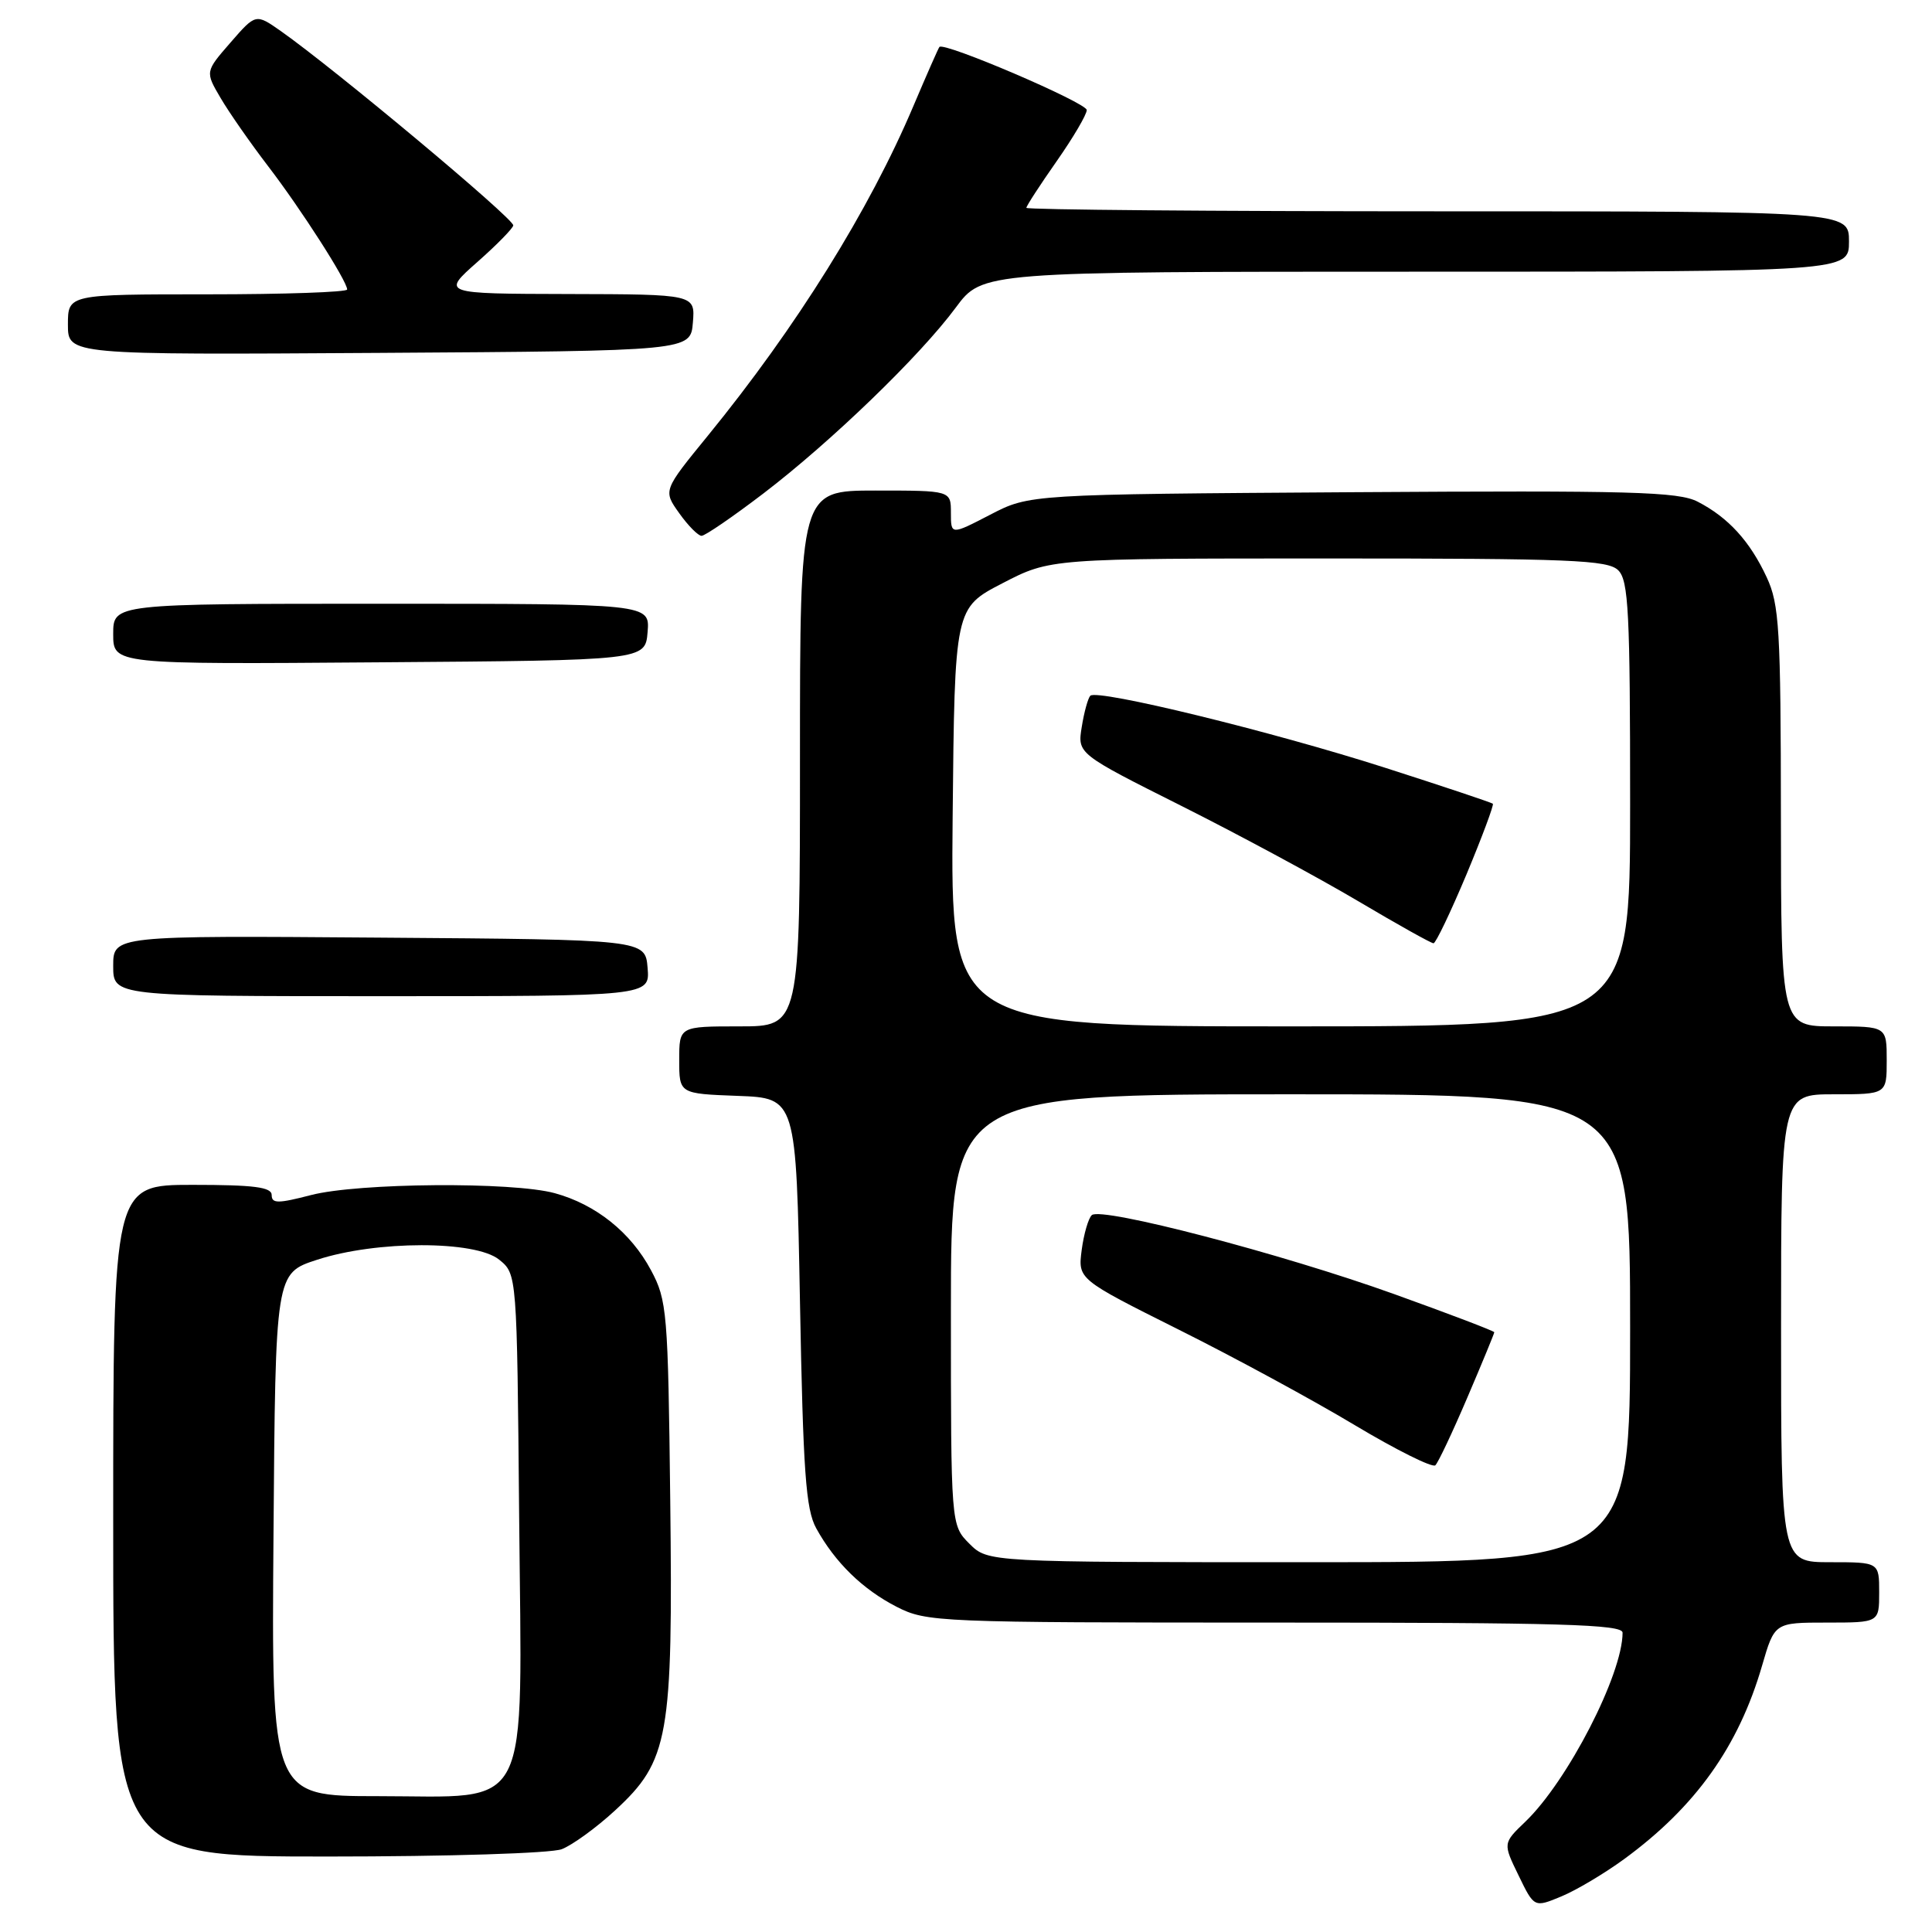 <?xml version="1.0" encoding="UTF-8" standalone="no"?>
<!DOCTYPE svg PUBLIC "-//W3C//DTD SVG 1.1//EN" "http://www.w3.org/Graphics/SVG/1.1/DTD/svg11.dtd" >
<svg xmlns="http://www.w3.org/2000/svg" xmlns:xlink="http://www.w3.org/1999/xlink" version="1.1" viewBox="0 0 256 256">
 <g >
 <path fill="currentColor"
d=" M 215.22 246.33 C 224.67 239.41 230.37 231.42 233.48 220.72 C 235.14 215.00 235.14 215.00 242.07 215.00 C 249.00 215.00 249.00 215.00 249.00 211.00 C 249.00 207.00 249.00 207.00 242.50 207.00 C 236.00 207.00 236.00 207.00 236.00 176.00 C 236.00 145.00 236.00 145.00 243.00 145.00 C 250.00 145.00 250.00 145.00 250.00 140.50 C 250.00 136.00 250.00 136.00 243.00 136.00 C 236.00 136.00 236.00 136.00 235.98 108.25 C 235.96 83.34 235.77 80.09 234.10 76.50 C 231.88 71.72 229.01 68.57 224.96 66.48 C 222.39 65.15 216.16 64.98 179.20 65.22 C 136.41 65.50 136.41 65.50 131.21 68.20 C 126.00 70.90 126.00 70.90 126.00 67.95 C 126.00 65.00 126.00 65.00 116.00 65.00 C 106.00 65.00 106.00 65.00 106.00 100.50 C 106.00 136.00 106.00 136.00 98.00 136.00 C 90.00 136.00 90.00 136.00 90.00 140.46 C 90.00 144.92 90.00 144.92 97.75 145.21 C 105.50 145.50 105.50 145.50 106.00 172.50 C 106.42 195.05 106.77 199.99 108.15 202.50 C 110.65 207.04 114.30 210.60 118.83 212.92 C 122.80 214.94 124.27 215.00 168.96 215.00 C 206.83 215.00 215.00 215.24 215.00 216.34 C 215.00 221.87 207.71 236.02 202.11 241.39 C 199.14 244.24 199.14 244.24 201.22 248.51 C 203.29 252.78 203.29 252.78 206.90 251.28 C 208.88 250.46 212.62 248.23 215.22 246.33 Z  M 74.43 245.03 C 75.83 244.49 79.02 242.18 81.50 239.89 C 88.63 233.32 89.18 230.21 88.81 198.78 C 88.52 173.79 88.39 172.29 86.26 168.31 C 83.58 163.29 78.95 159.59 73.50 158.10 C 67.88 156.57 47.49 156.73 41.22 158.35 C 36.83 159.49 36.00 159.49 36.00 158.35 C 36.00 157.30 33.66 157.00 25.50 157.00 C 15.00 157.00 15.00 157.00 15.00 201.50 C 15.00 246.00 15.00 246.00 43.43 246.00 C 59.43 246.00 72.99 245.57 74.43 245.03 Z  M 85.81 128.25 C 85.50 124.50 85.50 124.50 50.25 124.24 C 15.00 123.97 15.00 123.97 15.00 127.99 C 15.00 132.00 15.00 132.00 50.56 132.00 C 86.12 132.00 86.12 132.00 85.81 128.25 Z  M 85.81 83.75 C 86.12 80.00 86.12 80.00 50.56 80.00 C 15.00 80.00 15.00 80.00 15.00 84.01 C 15.00 88.03 15.00 88.03 50.25 87.76 C 85.50 87.50 85.50 87.50 85.81 83.75 Z  M 101.15 65.39 C 110.12 58.54 121.91 47.16 126.65 40.75 C 130.17 36.00 130.17 36.00 187.59 36.00 C 245.00 36.00 245.00 36.00 245.00 32.00 C 245.00 28.00 245.00 28.00 190.50 28.00 C 160.52 28.00 136.00 27.79 136.00 27.54 C 136.00 27.29 137.80 24.52 140.00 21.38 C 142.20 18.24 144.00 15.18 144.00 14.58 C 143.99 13.62 125.10 5.52 124.48 6.22 C 124.34 6.37 122.80 9.88 121.05 14.00 C 115.20 27.83 105.55 43.32 93.78 57.75 C 87.86 65.00 87.86 65.00 90.00 68.00 C 91.17 69.65 92.51 71.00 92.96 71.00 C 93.42 71.00 97.10 68.48 101.15 65.39 Z  M 91.81 42.75 C 92.12 39.00 92.12 39.00 75.31 38.96 C 58.50 38.92 58.50 38.92 63.26 34.71 C 65.88 32.40 68.01 30.21 68.01 29.86 C 68.00 28.90 44.45 9.22 37.20 4.11 C 33.89 1.79 33.89 1.79 30.54 5.64 C 27.18 9.50 27.18 9.50 29.24 13.00 C 30.37 14.93 33.20 18.98 35.51 22.00 C 39.89 27.71 46.00 37.25 46.00 38.36 C 46.00 38.71 37.67 39.00 27.50 39.00 C 9.00 39.00 9.00 39.00 9.00 43.01 C 9.00 47.02 9.00 47.02 50.25 46.76 C 91.50 46.50 91.50 46.50 91.81 42.75 Z  M 128.45 204.55 C 126.00 202.09 126.00 202.09 126.00 173.55 C 126.00 145.00 126.00 145.00 171.00 145.00 C 216.00 145.00 216.00 145.00 216.00 176.00 C 216.00 207.00 216.00 207.00 173.45 207.00 C 130.91 207.00 130.91 207.00 128.45 204.55 Z  M 194.44 185.16 C 196.40 180.58 198.00 176.69 198.00 176.53 C 198.00 176.37 192.04 174.10 184.75 171.48 C 169.85 166.12 145.93 159.88 144.67 161.01 C 144.22 161.42 143.61 163.50 143.33 165.63 C 142.83 169.50 142.83 169.50 156.16 176.17 C 163.50 179.83 174.00 185.53 179.50 188.83 C 185.00 192.12 189.81 194.52 190.19 194.16 C 190.57 193.80 192.48 189.75 194.44 185.16 Z  M 126.23 108.28 C 126.50 80.56 126.50 80.56 132.84 77.28 C 139.17 74.00 139.17 74.00 176.02 74.00 C 208.17 74.00 213.06 74.20 214.43 75.57 C 215.79 76.93 216.00 81.15 216.00 106.57 C 216.00 136.00 216.00 136.00 170.98 136.00 C 125.97 136.00 125.97 136.00 126.23 108.28 Z  M 194.31 115.88 C 196.40 110.87 197.97 106.65 197.81 106.50 C 197.64 106.34 191.20 104.19 183.50 101.72 C 168.53 96.92 145.39 91.27 144.47 92.19 C 144.17 92.50 143.65 94.35 143.34 96.31 C 142.76 99.87 142.76 99.87 156.63 106.83 C 164.26 110.66 174.75 116.32 179.95 119.40 C 185.15 122.48 189.65 125.00 189.95 124.99 C 190.25 124.98 192.21 120.88 194.31 115.88 Z  M 36.24 203.36 C 36.50 168.72 36.50 168.72 42.00 166.93 C 49.86 164.36 62.98 164.35 66.14 166.91 C 68.50 168.82 68.50 168.82 68.79 200.92 C 69.15 241.05 70.69 238.00 50.03 238.00 C 35.97 238.00 35.97 238.00 36.24 203.36 Z "/>
</g>
</svg>
